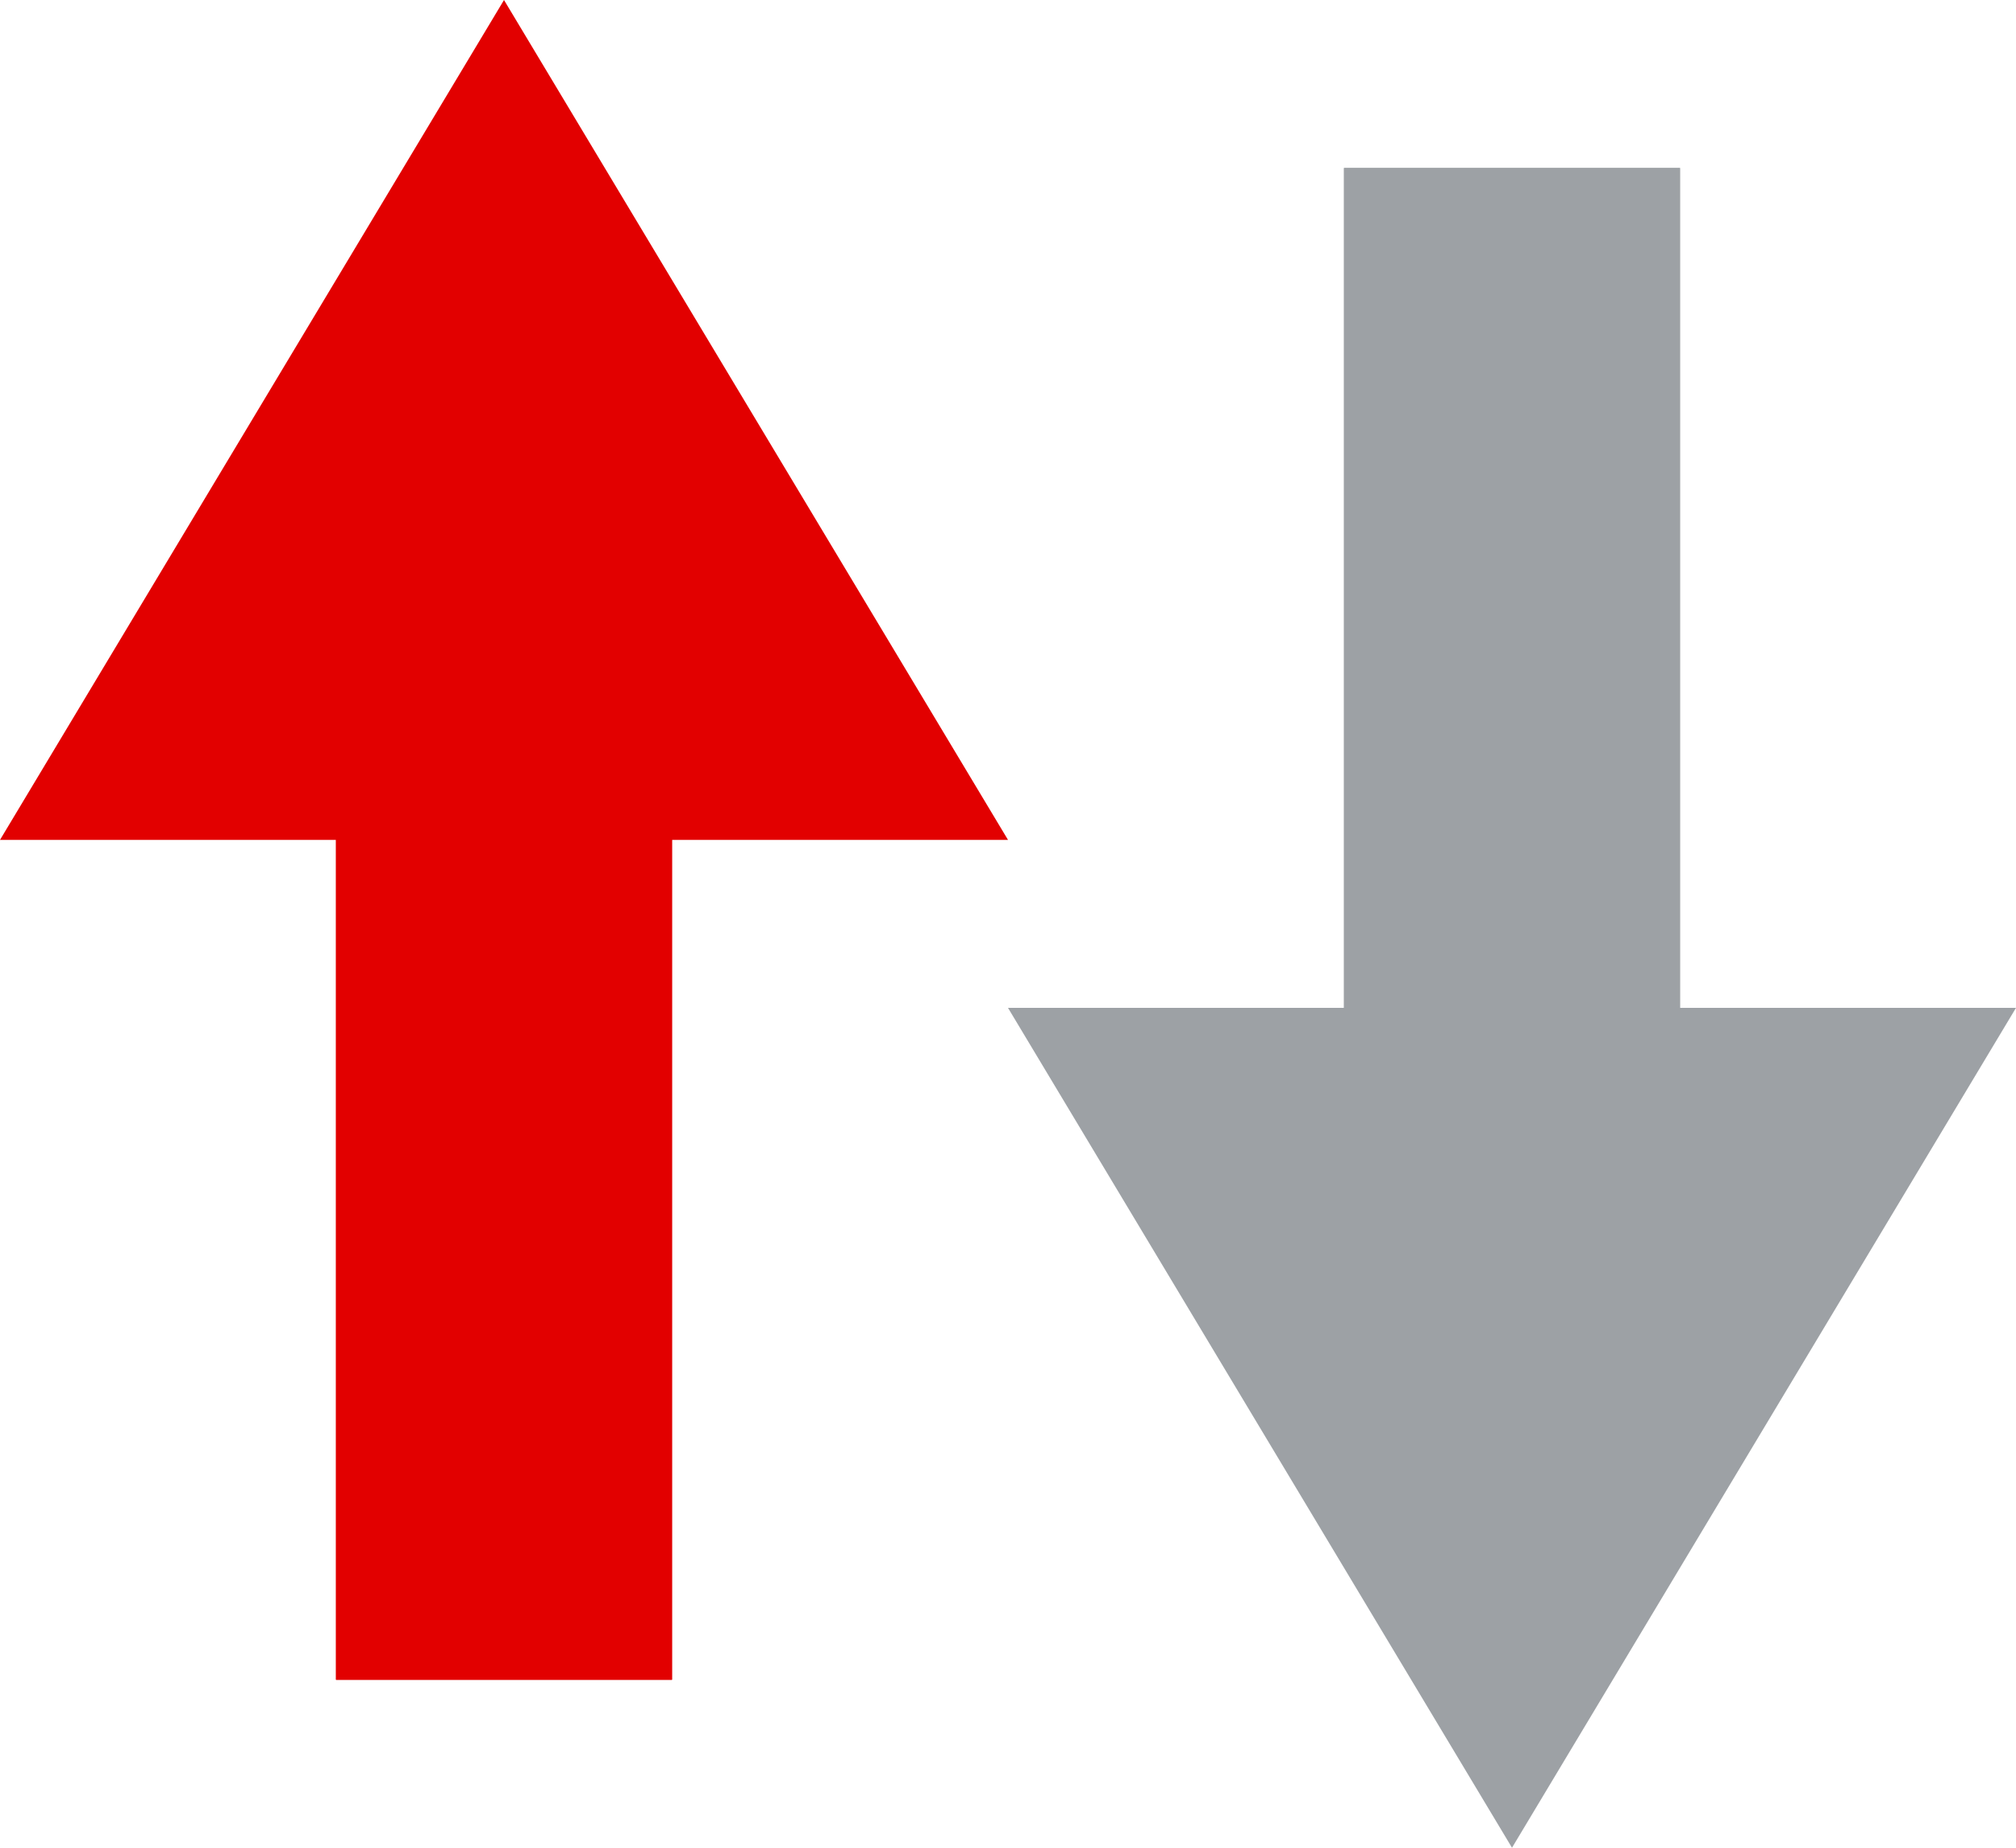 <svg xmlns="http://www.w3.org/2000/svg" xmlns:xlink="http://www.w3.org/1999/xlink" width="12" height="11" viewBox="0 0 12 11">
    <defs>
        <clipPath id="wkyzp4xloc">
            <use xlink:href="#3ou48xrwha"/>
        </clipPath>
        <clipPath id="0afolb736d">
            <use xlink:href="#bzkt51534b"/>
        </clipPath>
    </defs>
    <g data-name="그룹 3726">
        <path data-name="다각형 49" d="m3 0 3 5H0z" style="fill:#e20000"/>
        <g data-name="사각형 2699" transform="translate(2 3)" style="stroke-width:6px;stroke:#e20000;fill:#e20000">
            <path id="3ou48xrwha" style="stroke:none" d="M0 0h2v7H0z"/>
            <path d="M0 3h2m1-3v7M2 4H0m-1 3V0" style="clip-path:url(#wkyzp4xloc);fill:none"/>
        </g>
    </g>
    <g data-name="그룹 3727">
        <path data-name="다각형 49" d="m3 0 3 5H0z" style="fill:#9da1a5" transform="rotate(180 6 5.5)"/>
        <g data-name="사각형 2699" transform="rotate(180 5 4)" style="stroke:#9da1a5;fill:#9da1a5;stroke-width:6px">
            <path id="bzkt51534b" style="stroke:none" d="M0 0h2v7H0z"/>
            <path d="M0 3h2m1-3v7M2 4H0m-1 3V0" style="clip-path:url(#0afolb736d);fill:none"/>
        </g>
    </g>
</svg>

